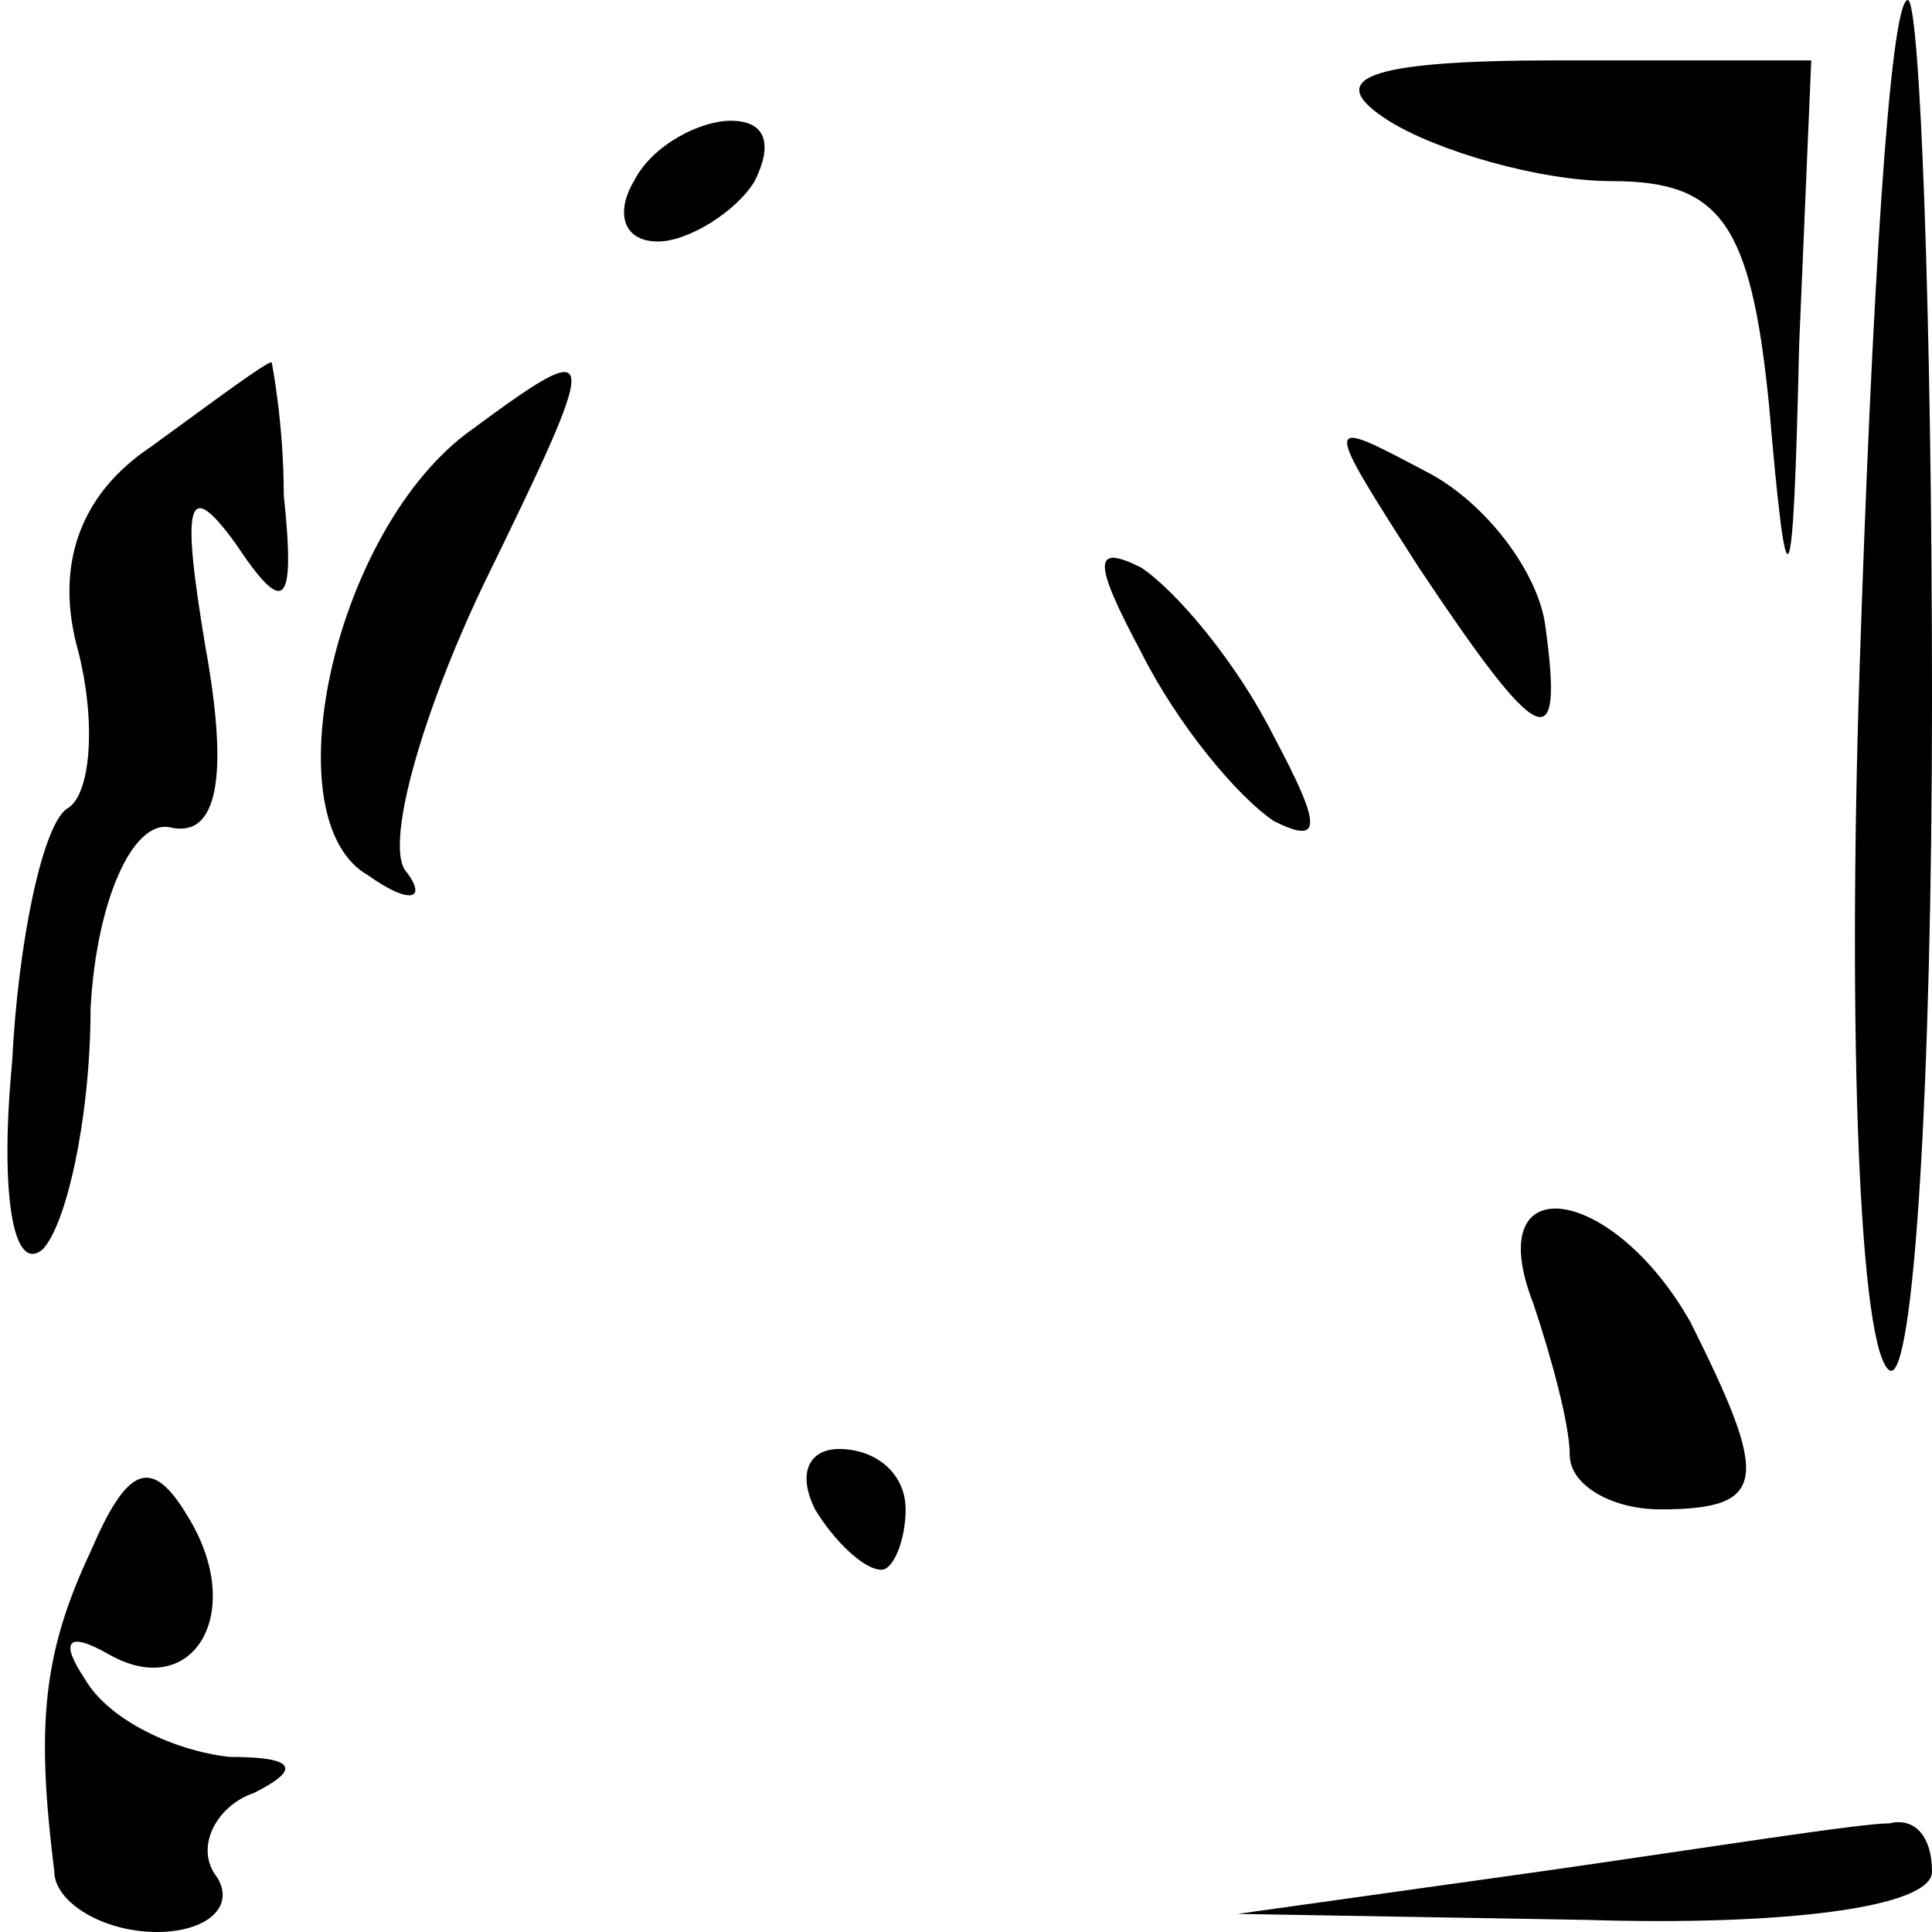<?xml version="1.0" standalone="no"?>
<!DOCTYPE svg PUBLIC "-//W3C//DTD SVG 20010904//EN"
 "http://www.w3.org/TR/2001/REC-SVG-20010904/DTD/svg10.dtd">
<svg version="1.0" xmlns="http://www.w3.org/2000/svg"
 width="32pt" height="32pt" viewBox="0 0 32 32"
 preserveAspectRatio="xMidYMid meet">
<g transform="translate(0,32) scale(0.1,-0.1)"
fill="#000000" stroke="none">
<path fill="#000000" stroke="none" d="M308 209 c-2 -61 0 -113 5 -116 4 -2 7
48 7 111 0 64 -2 116 -4 116 -3 0 -6 -50 -8 -111z"/>
<path fill="#000000" stroke="none" d="M230 300 c8 -5 25 -10 37 -10 18 0 23
-7 26 -37 3 -35 4 -34 5 10 l2 47 -42 0 c-32 0 -39 -3 -28 -10z"/>
<path fill="#000000" stroke="none" d="M105 290 c-3 -5 -2 -10 4 -10 5 0 13 5
16 10 3 6 2 10 -4 10 -5 0 -13 -4 -16 -10z"/>
<path fill="#000000" stroke="none" d="M25 246 c-12 -8 -16 -20 -12 -34 3 -12
2 -24 -2 -26 -4 -3 -8 -22 -9 -42 -2 -21 0 -35 5 -31 4 4 8 22 8 40 1 18 7 31
13 30 8 -2 10 8 6 30 -4 24 -3 28 5 17 8 -12 10 -11 8 8 0 12 -2 22 -2 22 -1
0 -9 -6 -20 -14z"/>
<path fill="#000000" stroke="none" d="M77 248 c-22 -17 -32 -64 -16 -73 7 -5
10 -4 6 1 -3 5 3 26 13 47 20 41 20 42 -3 25z"/>
<path fill="#000000" stroke="none" d="M235 226 c20 -30 24 -32 21 -10 -1 9
-10 21 -20 26 -17 9 -17 9 -1 -16z"/>
<path fill="#000000" stroke="none" d="M189 212 c6 -12 16 -24 22 -28 8 -4 8
-1 0 14 -6 12 -16 24 -22 28 -8 4 -8 1 0 -14z"/>
<path fill="#000000" stroke="none" d="M254 104 c3 -9 6 -20 6 -25 0 -5 7 -9
15 -9 18 0 18 5 5 31 -13 23 -35 26 -26 3z"/>
<path fill="#000000" stroke="none" d="M15 63 c-8 -17 -9 -29 -6 -53 0 -5 8
-10 17 -10 8 0 13 4 10 9 -4 5 0 12 6 14 8 4 7 6 -4 6 -9 1 -20 6 -24 13 -4 6
-3 8 4 4 14 -8 23 7 13 23 -6 10 -10 8 -16 -6z"/>
<path fill="#000000" stroke="none" d="M135 70 c3 -5 8 -10 11 -10 2 0 4 5 4
10 0 6 -5 10 -11 10 -5 0 -7 -4 -4 -10z"/>
<path fill="#000000" stroke="none" d="M255 10 l-50 -7 58 -1 c32 -1 57 2 57
8 0 6 -3 9 -7 8 -5 0 -30 -4 -58 -8z"/>
</g>
</svg>
